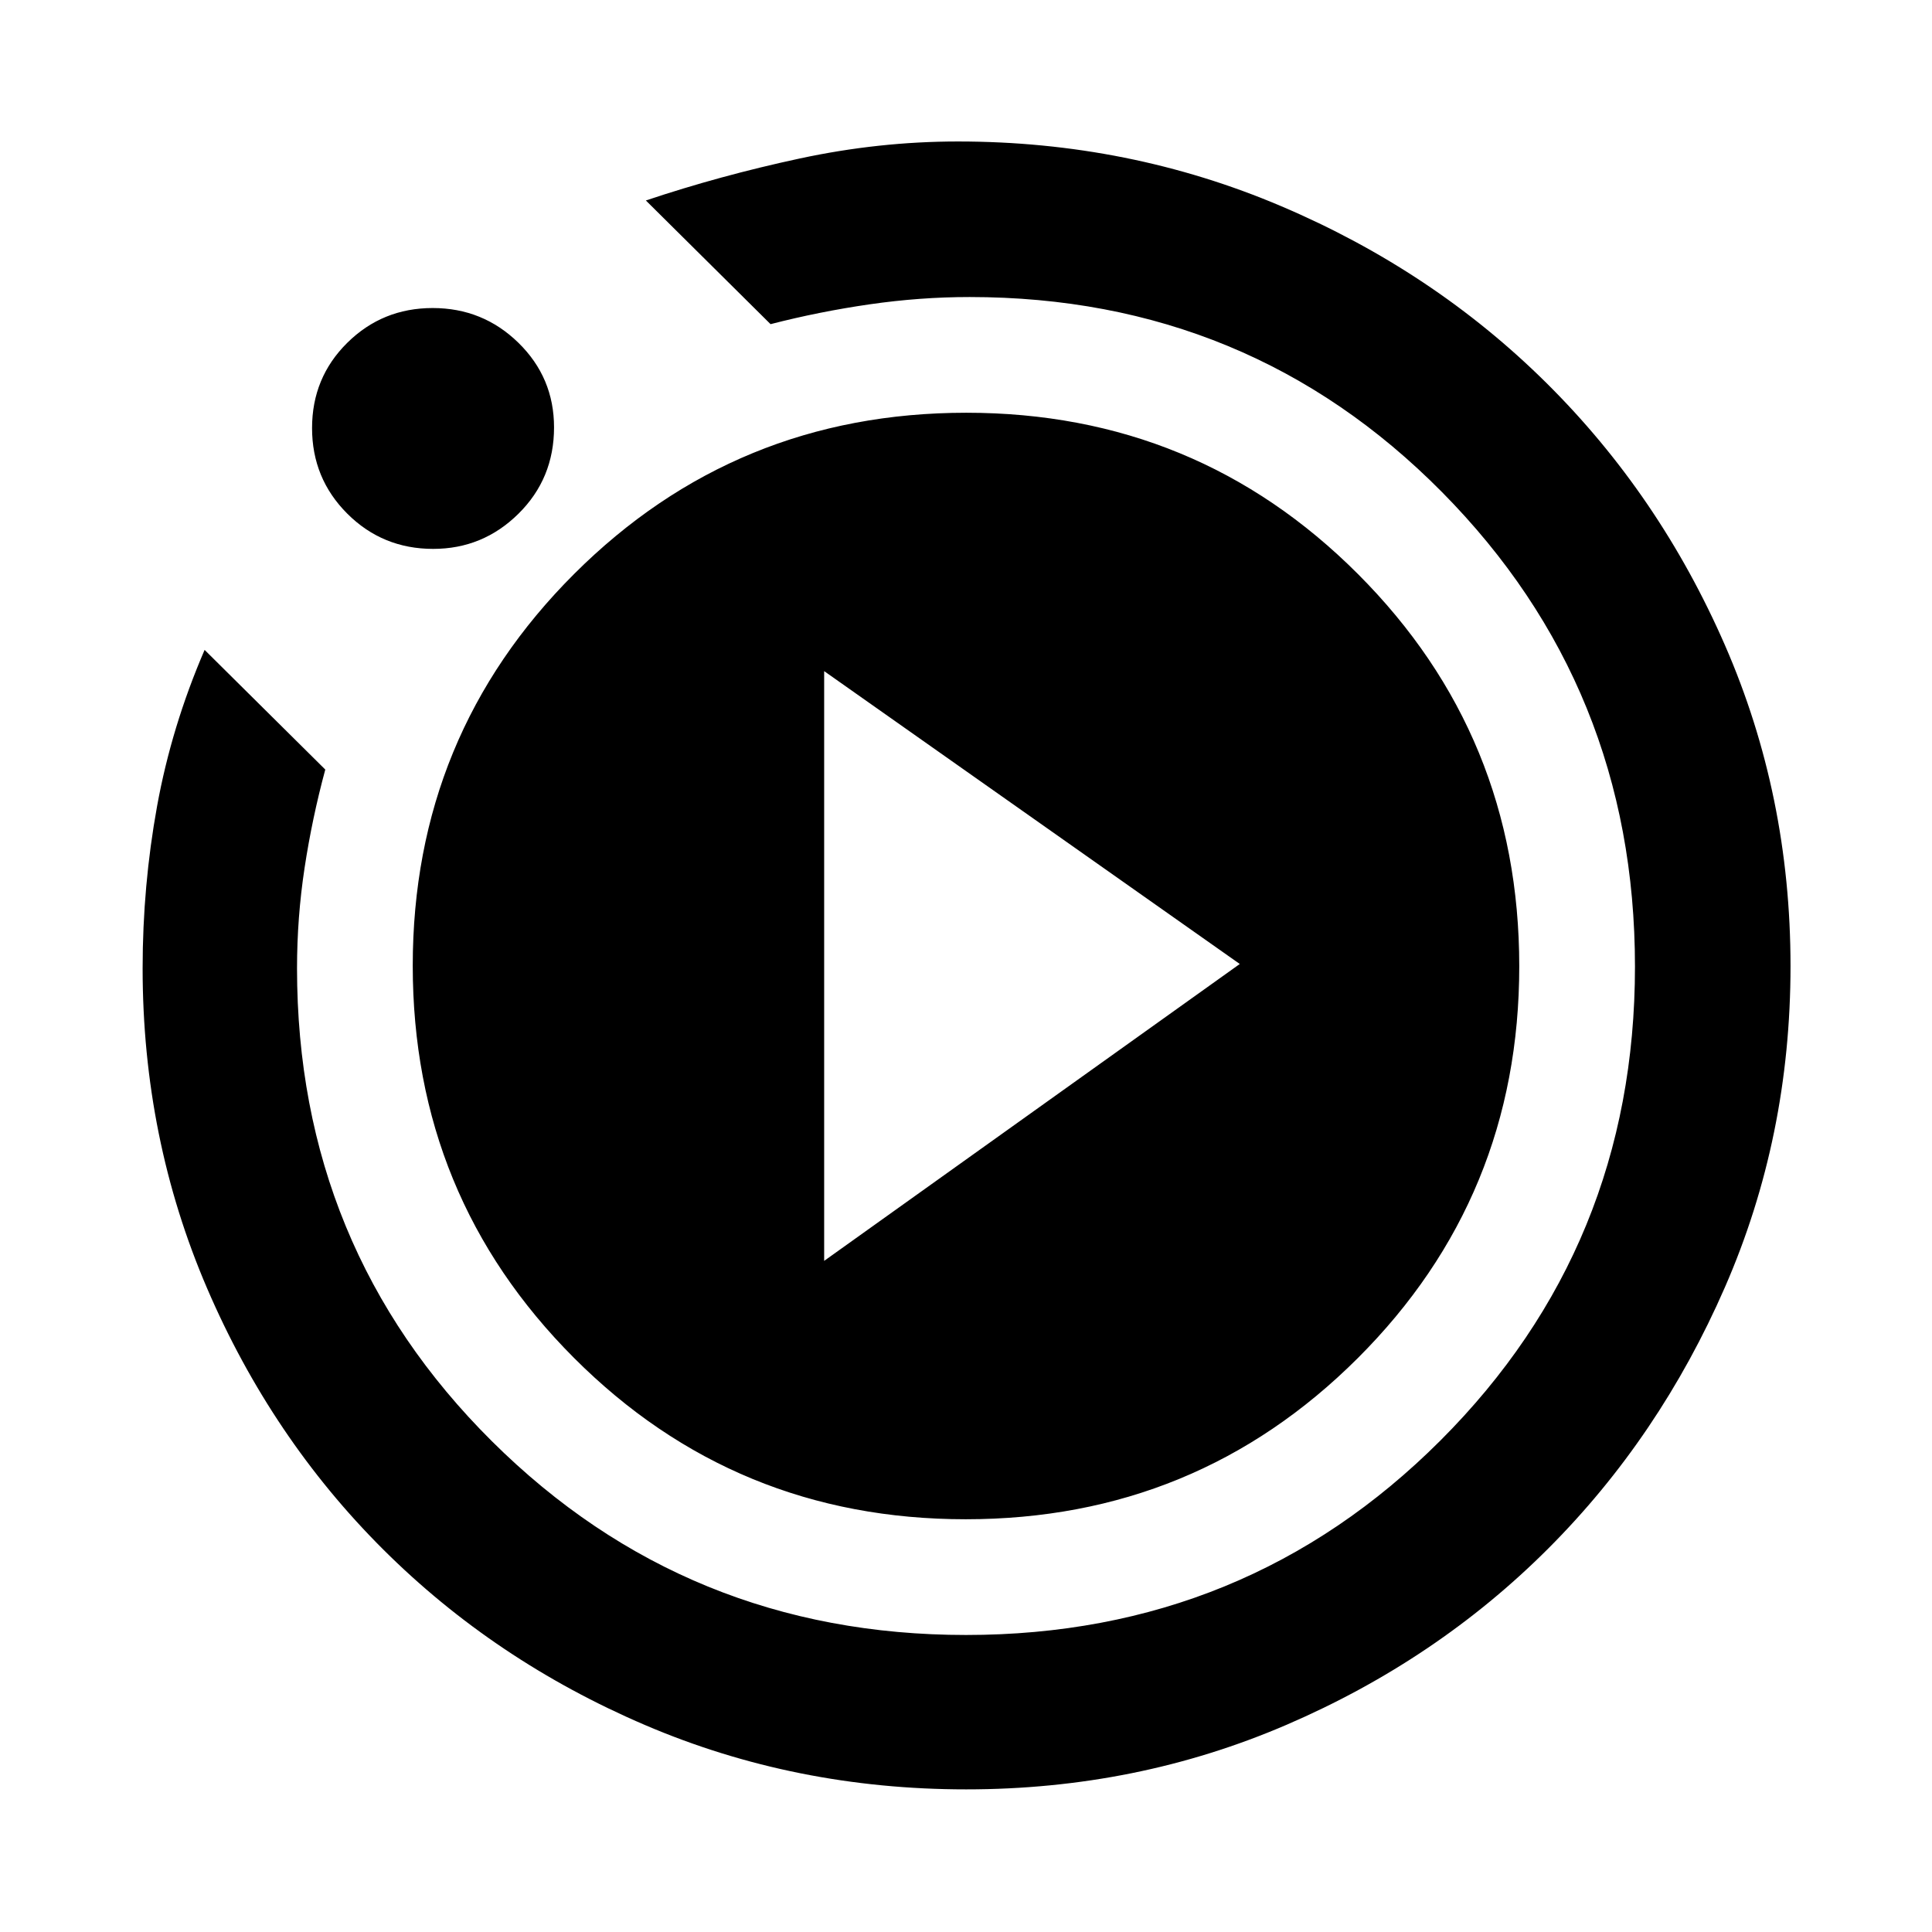 <svg xmlns="http://www.w3.org/2000/svg" height="48" viewBox="0 -960 960 960" width="48"><path d="M409.52-333.48 616.04-481 409.52-626.52v293.04Zm70.57 262.61q-84.82 0-159.47-31.92-74.64-31.93-130.18-87.26-55.53-55.34-87.55-129.83-32.02-74.49-32.02-158.95 0-41 7.18-80.58 7.19-39.59 23.62-77.66l59.96 59.46q-6.54 24.2-10.29 48.88-3.75 24.69-3.75 49.86 0 138.77 96.86 235.03 96.86 96.25 235.55 96.25 139.11 0 235.76-96.65 96.65-96.65 96.65-235.48 0-138.83-95.88-235.76-95.89-96.93-234.72-96.93-24.59 0-49.72 3.63-25.13 3.64-49.2 9.85l-61.96-61.46q36.94-12.37 76.36-20.84T476-889.7q85.03 0 160.62 32.15 75.58 32.14 131.75 87.81 56.18 55.67 88.75 130.34 32.58 74.67 32.58 159.44 0 84.85-32.55 159.48-32.54 74.63-87.89 129.99-55.35 55.36-129.88 87.49-74.54 32.13-159.29 32.13ZM215.25-687.26q-25.15 0-42.67-17.49-17.52-17.5-17.52-42.55 0-25.05 17.48-42.34 17.48-17.3 42.45-17.3 24.97 0 42.64 17.3 17.67 17.29 17.67 42 0 25.43-17.67 42.9-17.68 17.48-42.38 17.48Zm-10.16 207.12q0-114.6 80.22-194.69 80.22-80.08 194.83-80.08 114.6 0 194.69 80.22 80.08 80.22 80.08 194.83 0 114.6-80.22 194.69-80.22 80.08-194.83 80.08-114.6 0-194.69-80.22-80.08-80.22-80.08-194.83Z"/></svg>